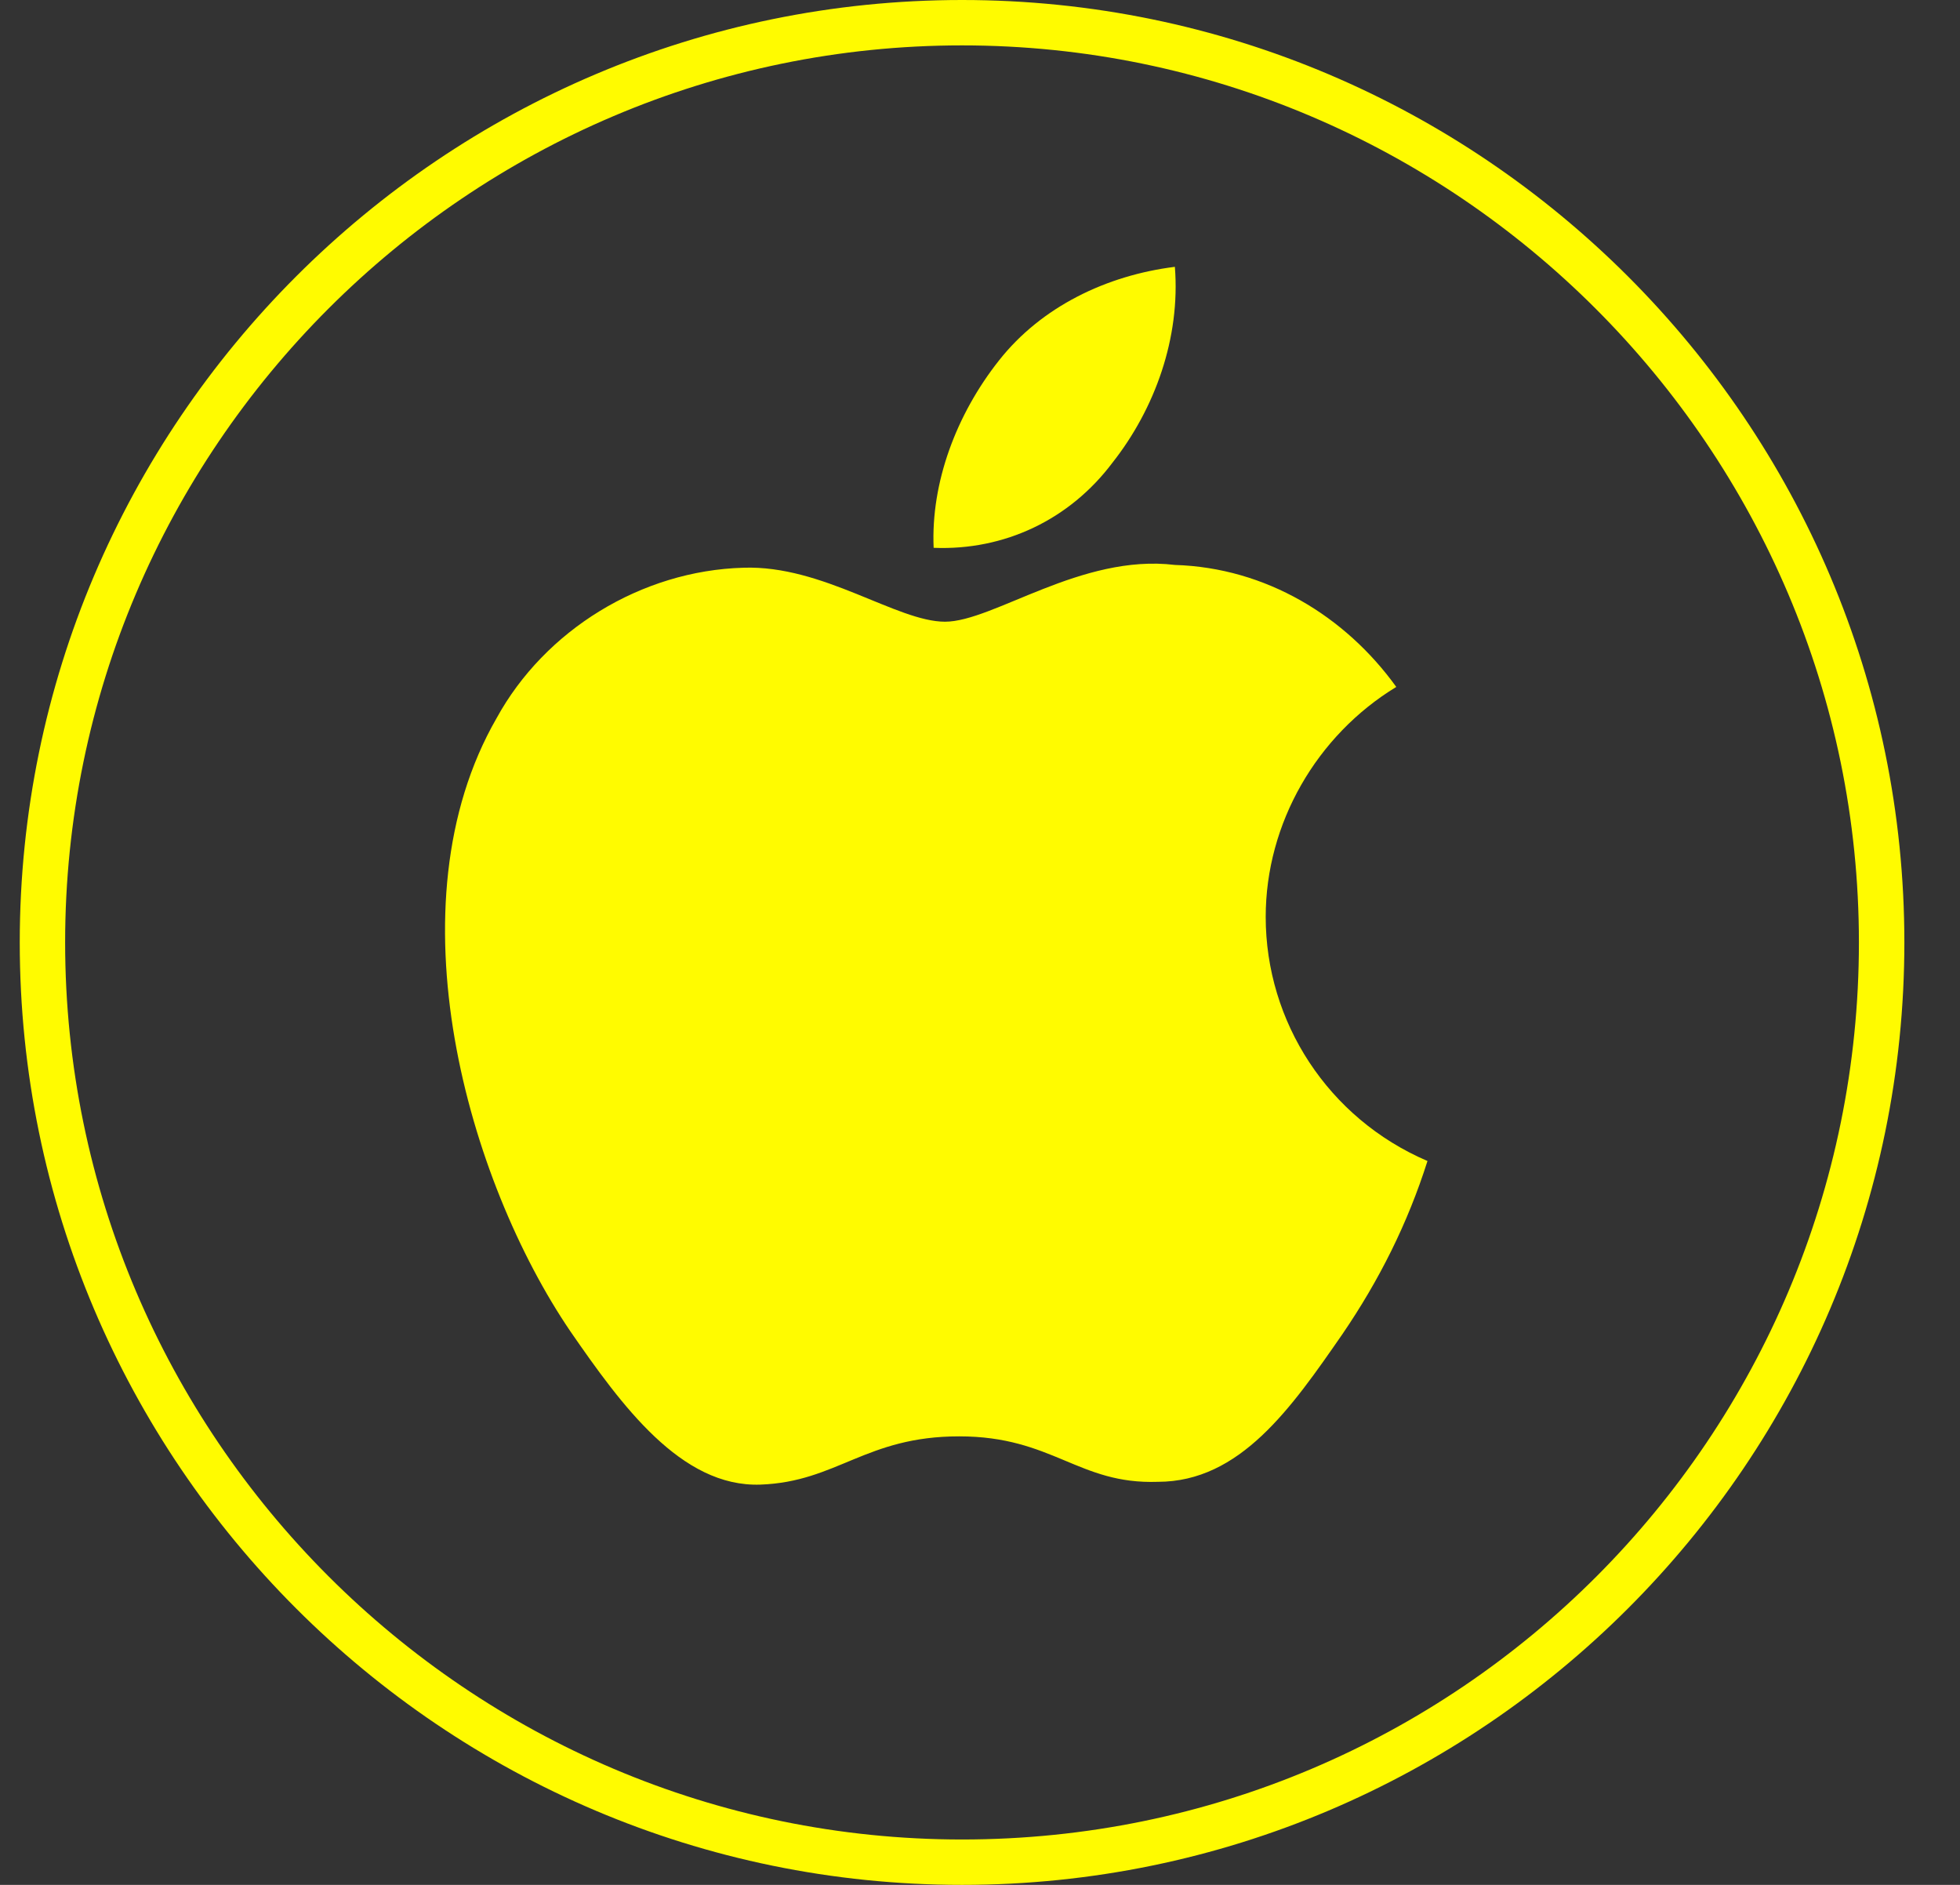 <svg width="26" height="25" viewBox="0 0 26 25" fill="none" xmlns="http://www.w3.org/2000/svg">
<rect x="0" y="0" width="26" height="25" fill="#333333" stroke="none"/>
<path d="M12.762 0.602C19.313 0.602 24.659 5.949 24.659 12.5C24.659 19.051 19.351 24.398 12.762 24.398C6.211 24.398 0.864 19.051 0.864 12.5C0.864 5.949 6.211 0.602 12.762 0.602ZM12.762 0C5.872 0 0.262 5.61 0.262 12.5C0.262 19.39 5.872 25 12.762 25C19.652 25 25.262 19.39 25.262 12.5C25.262 5.61 19.652 0 12.762 0Z" fill="#fffb00"/>
<path fill-rule="evenodd" clip-rule="evenodd" d="M16.79 12.161C16.79 10.919 17.468 9.752 18.522 9.111C17.844 8.17 16.79 7.53 15.585 7.493C14.343 7.342 13.176 8.246 12.536 8.246C11.896 8.246 10.916 7.493 9.862 7.53C8.507 7.568 7.227 8.358 6.587 9.526C5.156 12.011 6.21 15.663 7.566 17.658C8.243 18.637 9.034 19.729 10.088 19.691C11.105 19.654 11.481 19.051 12.724 19.051C13.966 19.051 14.305 19.691 15.359 19.654C16.451 19.654 17.129 18.675 17.807 17.696C18.296 16.98 18.673 16.227 18.936 15.399C17.618 14.834 16.79 13.554 16.79 12.161Z" fill="#fffb00"/>
<path fill-rule="evenodd" clip-rule="evenodd" d="M14.757 6.137C15.321 5.422 15.66 4.48 15.585 3.539C14.681 3.652 13.815 4.066 13.251 4.782C12.686 5.497 12.347 6.401 12.385 7.266C13.326 7.304 14.192 6.89 14.757 6.137Z" fill="#fffb00"/>
</svg>
